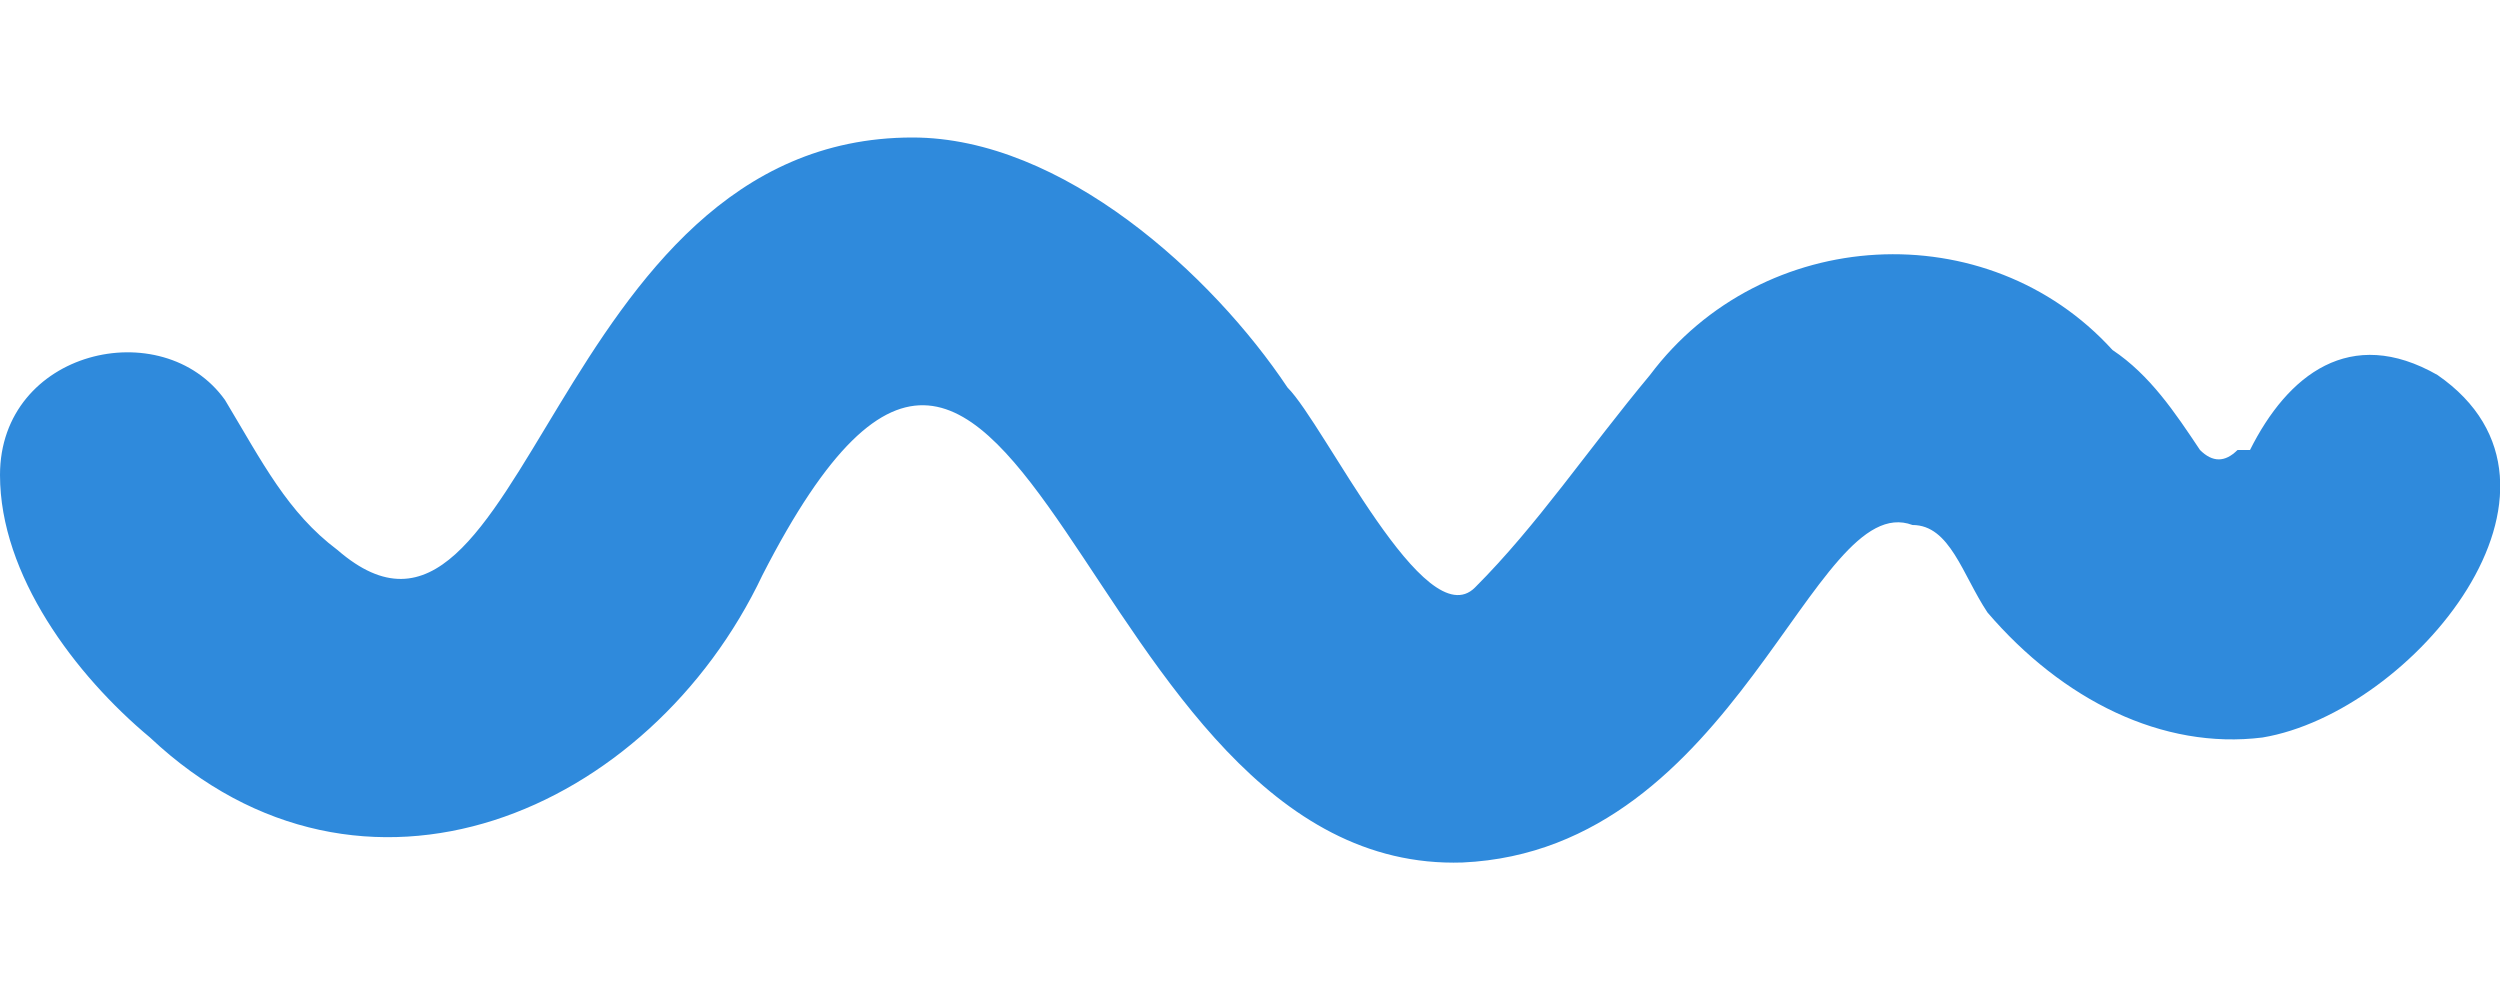 <svg version="1.2" xmlns="http://www.w3.org/2000/svg" viewBox="0 0 20 8" width="20" height="8">
	<title>title_icon-svg</title>
	<defs>
		<clipPath clipPathUnits="userSpaceOnUse" id="cp1">
			<path d="m0 0h20v8h-20z"/>
		</clipPath>
	</defs>
	<style>
		.s0 { fill: #2f8adc } 
	</style>
	<g id="Clip-Path" clip-path="url(#cp1)">
		<g id="Layer">
			<path id="Layer" class="s0" d="m11.7 6.9c-3.1 0.1-3.5-6.4-5.6-2.3-0.9 1.9-3.2 2.9-4.9 1.3-0.6-0.5-1.2-1.3-1.2-2.1 0-1 1.3-1.3 1.8-0.6 0.3 0.5 0.5 0.9 0.9 1.2 1.5 1.3 1.7-3.3 4.6-3.3 1.2 0 2.4 1.1 3 2 0.3 0.3 1.1 2 1.5 1.6 0.5-0.5 0.9-1.1 1.4-1.7 0.9-1.2 2.7-1.3 3.7-0.2 0.3 0.2 0.5 0.5 0.7 0.8 0.1 0.1 0.2 0.1 0.3 0q0 0 0.1 0c0.3-0.6 0.8-1 1.5-0.6 1.3 0.9-0.2 2.7-1.4 2.9-0.8 0.1-1.6-0.3-2.2-1-0.2-0.3-0.3-0.7-0.6-0.7-0.8-0.3-1.4 2.6-3.6 2.7z"/>
		</g>
	</g>
</svg>
